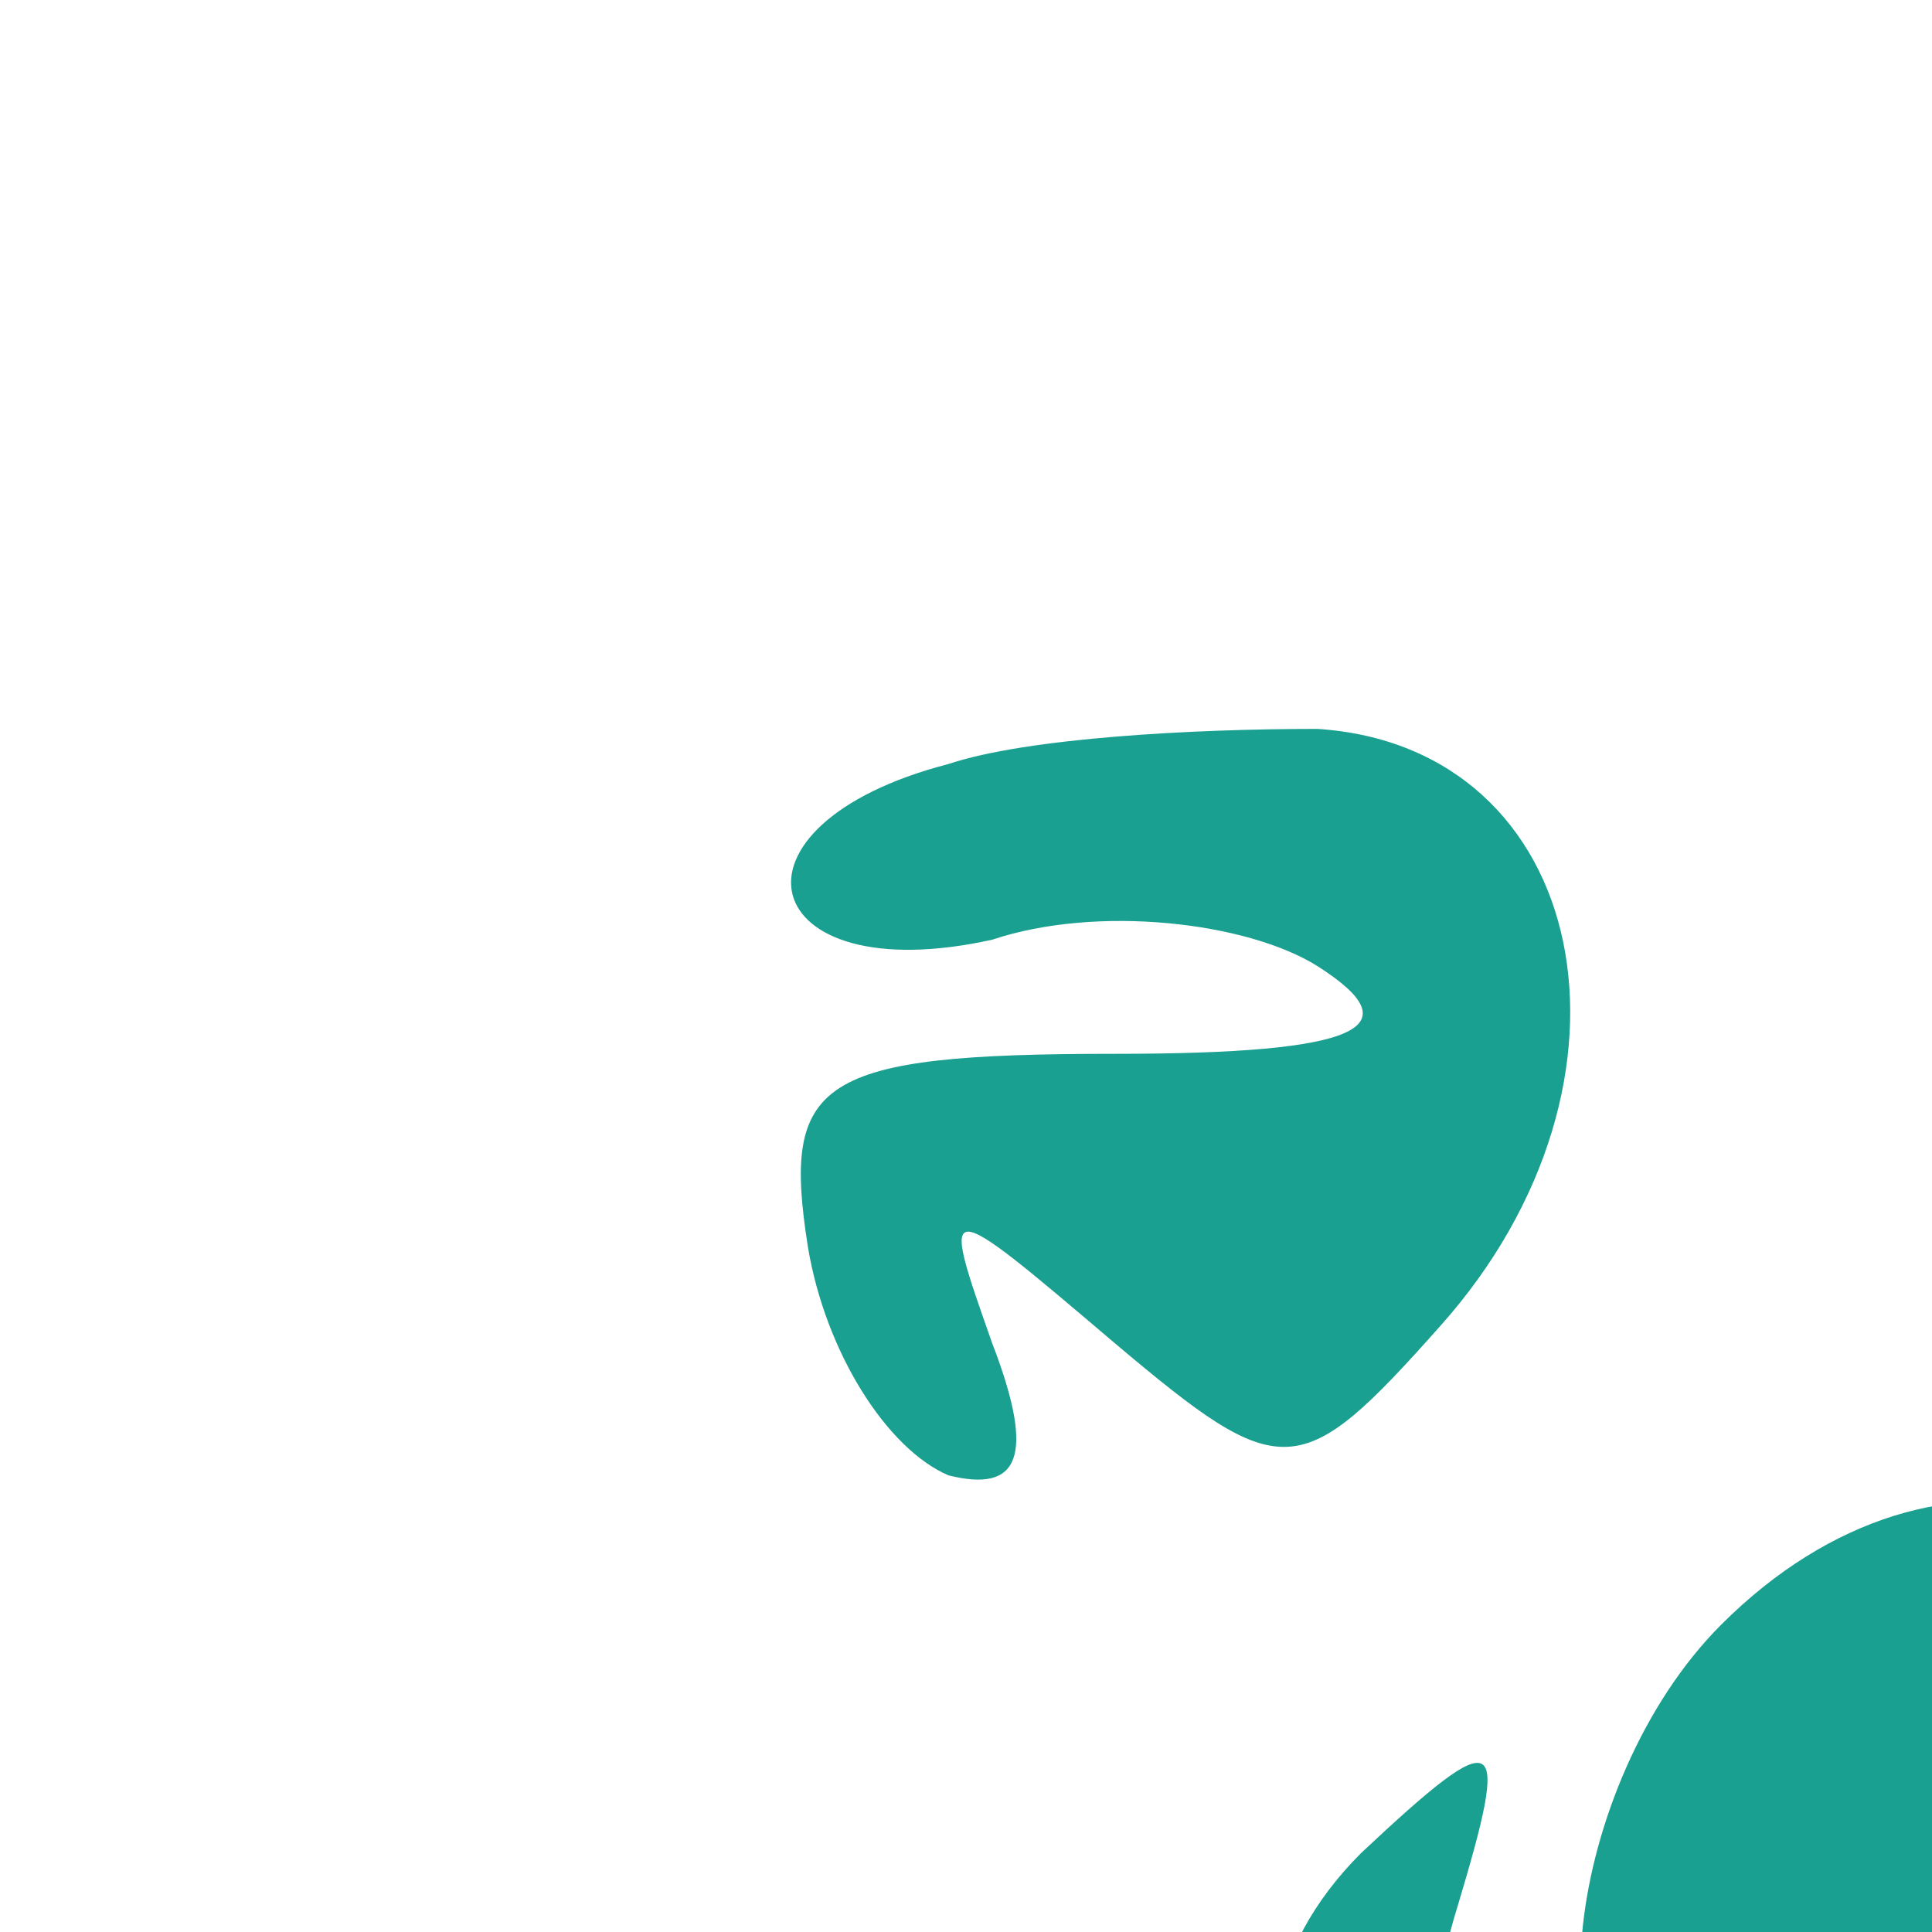 <?xml version="1.0" standalone="no"?>
<!DOCTYPE svg PUBLIC "-//W3C//DTD SVG 20010904//EN"
 "http://www.w3.org/TR/2001/REC-SVG-20010904/DTD/svg10.dtd">
<svg version="1.0" xmlns="http://www.w3.org/2000/svg"
 width="22" height="22" viewBox="0 0 22 22"
 preserveAspectRatio="xMidYMid meet">

<g transform="translate(0,50) scale(0.1,-0.1)"
fill="#1AA090" stroke="none">
<path d="M108 413 c-27 -7 -22 -26 5 -20 12 4 29 2 37 -3 11 -7 5 -10 -23 -10
-34 0 -38 -3 -35 -22 2 -12 9 -23 16 -26 8 -2 10 2 5 15 -6 17 -6 17 14 0 19
-16 21 -16 37 2 25 28 17 66 -14 68 -14 0 -33 -1 -42 -4z"/>
<path d="M350 411 c0 -6 10 -16 23 -22 12 -7 27 -19 34 -28 7 -9 13 -11 13 -5
0 10 -33 44 -57 58 -7 4 -13 3 -13 -3z"/>
<path d="M317 372 c-23 -25 -22 -34 13 -67 26 -25 33 -27 55 -17 32 15 32 46
0 77 -29 30 -46 31 -68 7z m74 -45 c9 -19 7 -18 -15 5 -17 17 -33 25 -44 22
-14 -5 -14 -4 -3 4 19 13 47 -1 62 -31z"/>
<path d="M196 315 c-18 -18 -22 -55 -6 -55 6 0 10 -5 10 -10 0 -7 -7 -7 -20 0
-16 8 -19 17 -14 33 6 20 5 21 -11 6 -22 -22 -7 -53 34 -67 38 -14 62 8 43 39
-7 10 -12 27 -11 36 0 14 2 13 9 -4 13 -32 32 -29 28 5 -4 32 -37 42 -62 17z"/>
<path d="M245 230 c-11 -17 -26 -28 -32 -25 -17 6 -16 -1 3 -30 9 -14 23 -25
31 -25 11 0 13 4 6 13 -7 8 -6 22 4 42 l14 30 -5 -32 c-6 -34 8 -54 18 -27 11
28 7 84 -6 84 -7 0 -22 -14 -33 -30z"/>
<path d="M341 202 c-16 -30 -9 -102 10 -113 24 -12 35 6 43 74 6 56 6 57 -19
57 -13 0 -29 -8 -34 -18z m16 -44 c-3 -7 -5 -2 -5 12 0 14 2 19 5 13 2 -7 2
-19 0 -25z"/>
<path d="M109 193 c-27 -7 -30 -42 -7 -74 26 -35 32 -36 52 -7 18 25 21 17 6
-13 -12 -21 -1 -26 18 -7 22 22 14 63 -18 86 -16 12 -30 21 -32 21 -2 -1 -10
-3 -19 -6z m40 -26 c8 -11 4 -13 -20 -9 -22 3 -27 7 -18 13 19 12 25 11 38 -4z"/>
<path d="M401 150 c0 -29 1 -32 10 -17 7 11 7 23 0 35 -9 14 -10 11 -10 -18z"/>
</g>
</svg>
